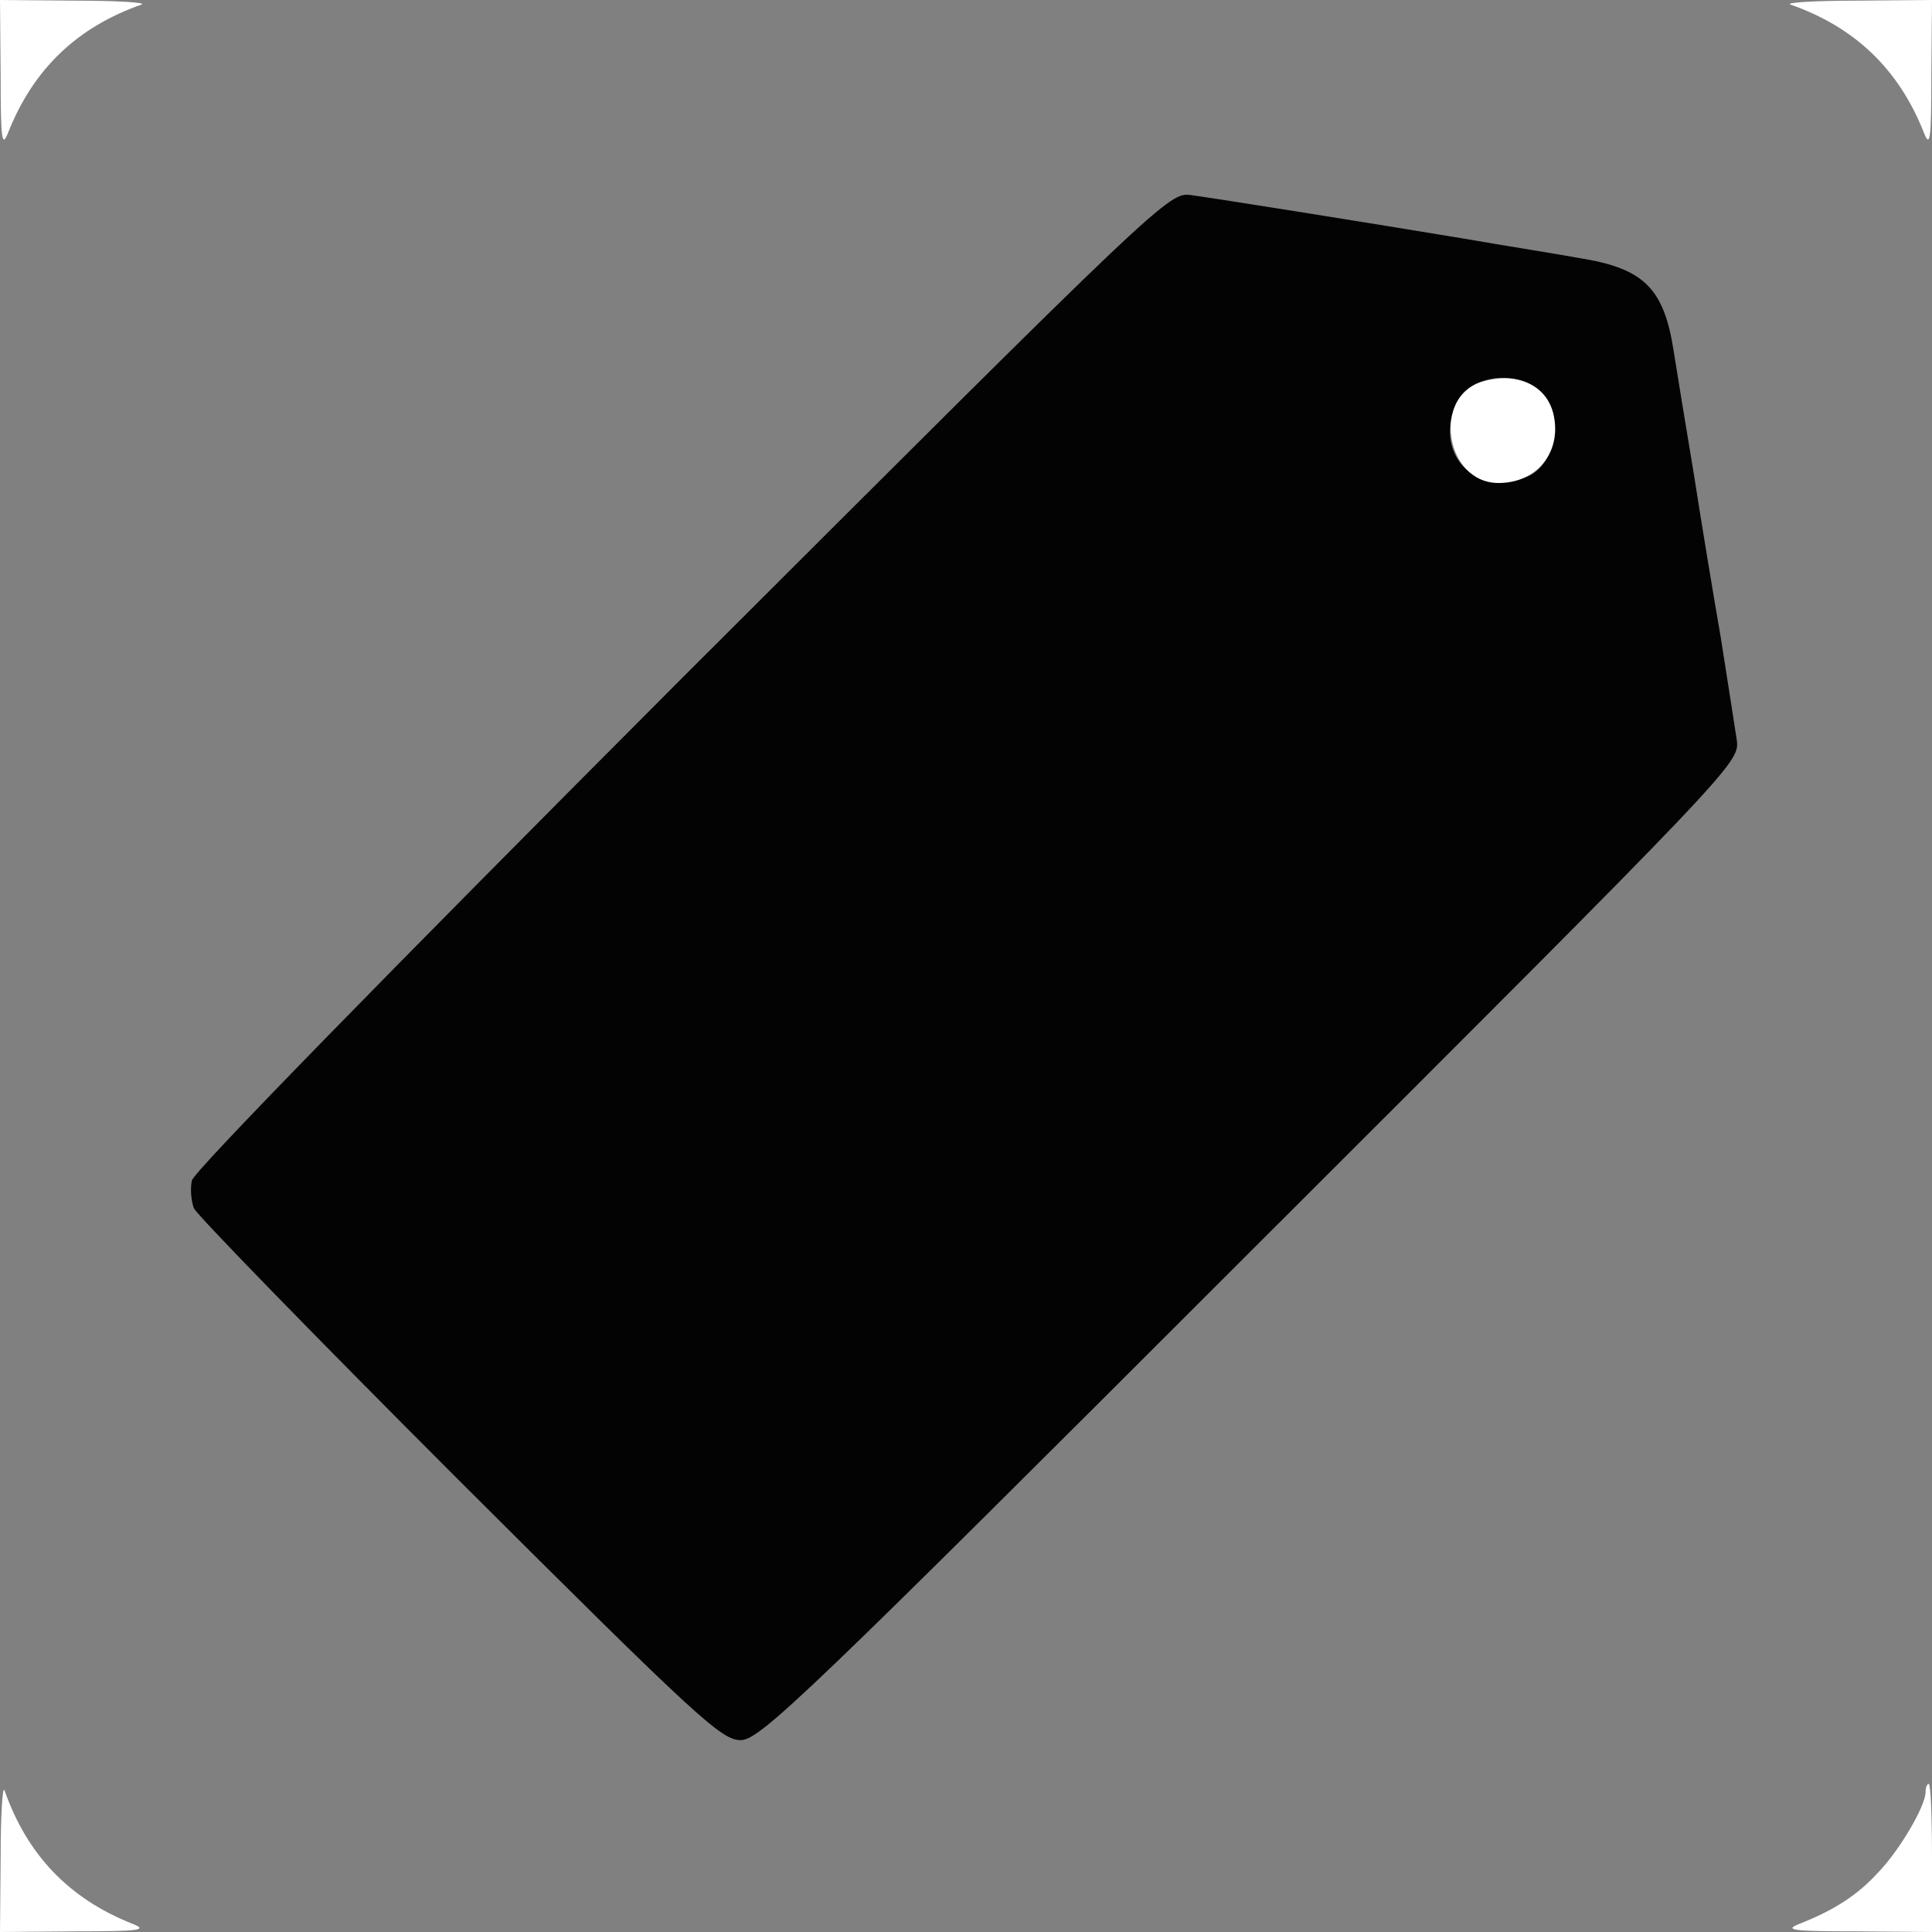 <!--?xml version="1.0" standalone="no"?-->

<svg version="1.0" xmlns="http://www.w3.org/2000/svg" width="300pt" height="300pt" viewBox="0 0 300 300" preserveAspectRatio="xMidYMid meet">
<rect x="0" y="0" width="300" height="300" fill="#808080" stroke="none"/>
<g transform="translate(0,300) scale(0.1,-0.1)" fill="#030303" stroke="none">

<path class="node" id="node2" d="M1058 1946 c-464 -465 -757 -765 -760 -779 -3 -13 -1 -32 3 -43 4
-10 190 -201 412 -423 373 -372 408 -404 438 -403 30 1 105 73 791 759 751
750 759 758 755 793 -3 19 -14 91 -25 160 -12 69 -31 184 -42 255 -12 72 -26
157 -31 189 -15 98 -46 129 -145 145 -32 6 -115 19 -184 31 -169 28 -377 61
-420 67 -35 5 -40 0 -792 -751z m1333 447 c38 -32 27 -111 -17 -132 -79 -35
-147 30 -114 110 19 45 90 57 131 22z"></path>
</g>
<g transform="translate(0,300) scale(0.1,-0.1)" fill="#FFFFFF" stroke="none">
<path class="node" id="node3" d="M1 2883 c0 -101 2 -114 12 -88 39 98 107 163 207 198 8 3 -38 6 -102
6 l-118 1 1 -117z"></path>
<path class="node" id="node4" d="M2780 2993 c100 -35 168 -100 207 -198 10 -26 12 -13 12 88 l1 117
-117 -1 c-65 0 -111 -3 -103 -6z"></path>

<path class="node" id="node6" d="M2304 2408 c-81 -21 -61 -158 23 -158 58 0 97 46 86 103 -9 47 -54
70 -109 55z"></path>
<path class="node" id="node7" d="M1 118 l-1 -118 118 1 c100 0 113 2 87 12 -98 39 -163 107 -198 207
-3 8 -6 -38 -6 -102z"></path>
<path class="node" id="node8" d="M2990 217 c0 -21 -40 -90 -74 -125 -32 -35 -68 -58 -121 -79 -26 -10
-13 -12 88 -12 l117 -1 0 115 c0 63 -2 115 -5 115 -3 0 -5 -6 -5 -13z"></path>
</g>
</svg>